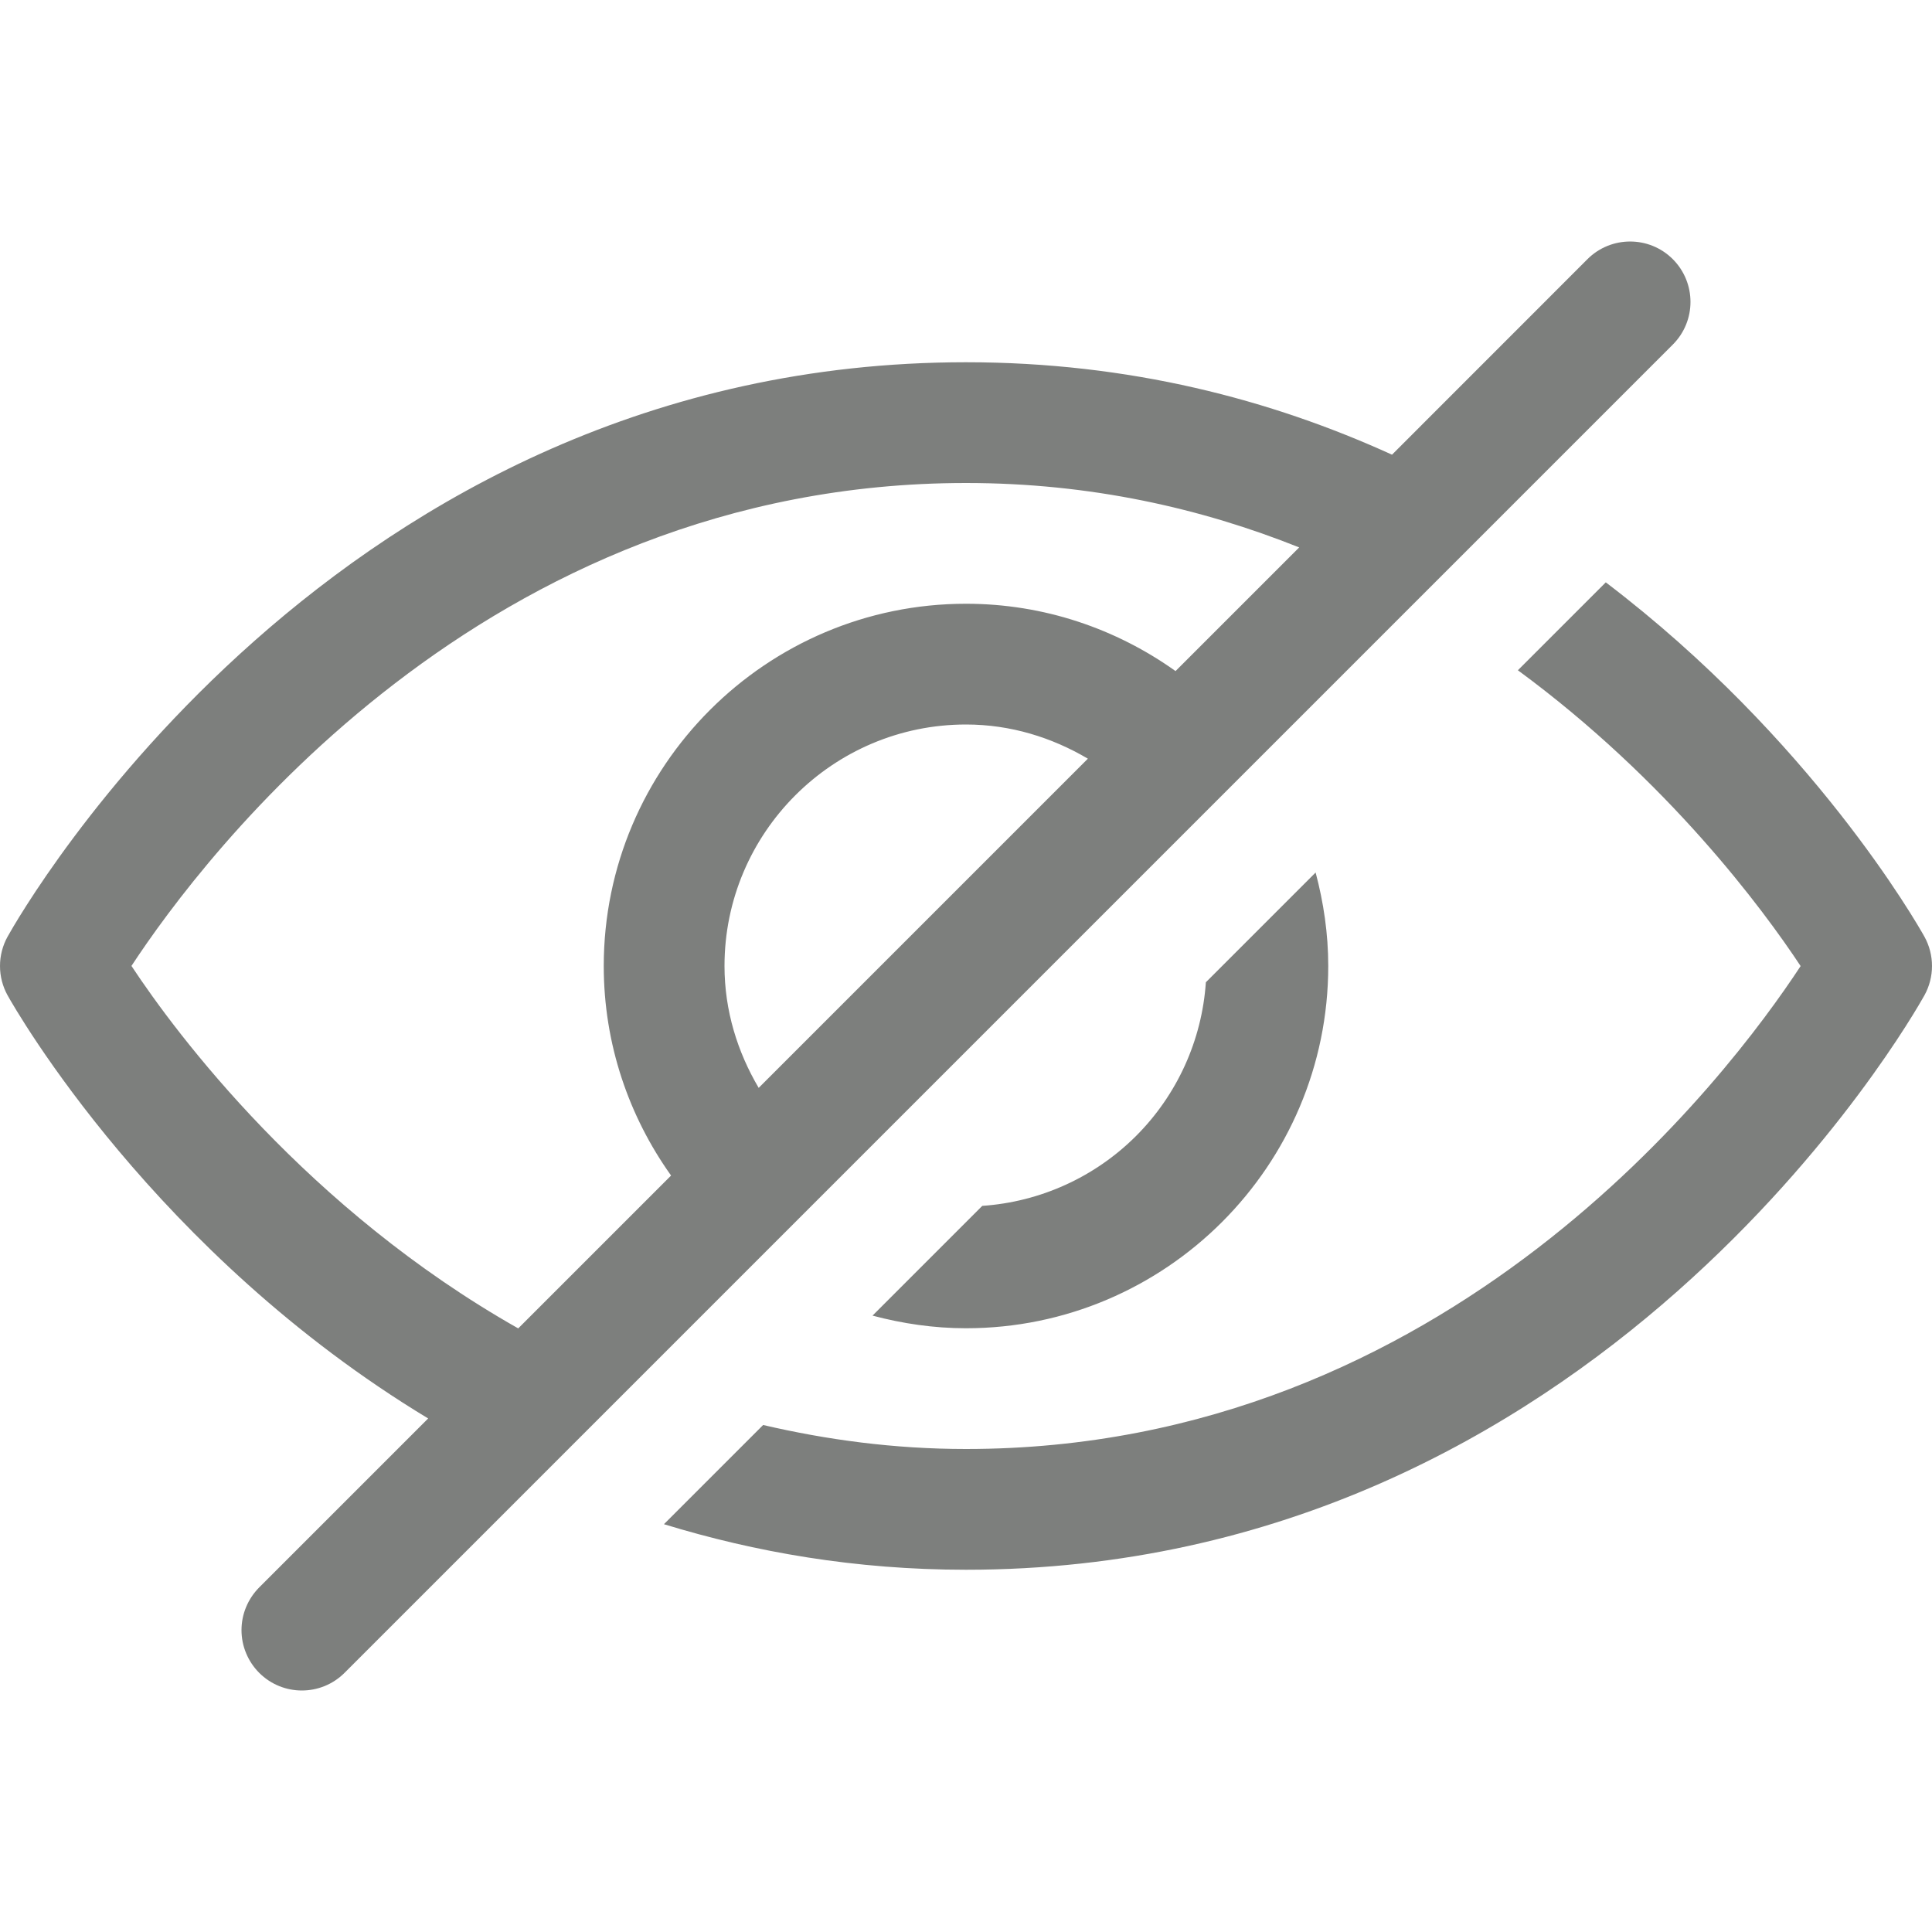 <svg xmlns="http://www.w3.org/2000/svg" width="26" height="26" viewBox="0 0 26 26" fill="none">
<g clip-path="url(#clip0_224_527)">
<path d="M16.228 13.219L17.705 11.742C17.812 12.144 17.875 12.565 17.875 13C17.875 15.688 15.688 17.875 13 17.875C12.565 17.875 12.144 17.812 11.742 17.705L13.219 16.228C13.999 16.175 14.734 15.841 15.288 15.288C15.841 14.735 16.175 14 16.228 13.219ZM25.898 12.605C25.798 12.426 24.38 9.942 21.61 7.837L20.427 9.02C22.448 10.505 23.728 12.238 24.232 13.001C23.269 14.468 19.491 19.5 13 19.5C12.027 19.5 11.121 19.375 10.27 19.177L8.935 20.512C10.162 20.888 11.511 21.125 13 21.125C21.505 21.125 25.722 13.71 25.898 13.395C25.965 13.274 26 13.138 26 13C26 12.862 25.965 12.726 25.898 12.605ZM22.512 4.637L4.637 22.512C4.478 22.671 4.27 22.75 4.062 22.75C3.855 22.75 3.647 22.671 3.488 22.512C3.413 22.437 3.353 22.347 3.312 22.248C3.271 22.15 3.25 22.044 3.25 21.938C3.25 21.831 3.271 21.725 3.312 21.627C3.353 21.528 3.413 21.439 3.488 21.363L5.762 19.089C2.086 16.869 0.218 13.602 0.102 13.395C0.035 13.274 0 13.138 0 13C0 12.862 0.035 12.726 0.102 12.605C0.278 12.29 4.495 4.875 13 4.875C15.199 4.875 17.104 5.377 18.733 6.119L21.363 3.488C21.68 3.171 22.195 3.171 22.512 3.488C22.829 3.806 22.829 4.32 22.512 4.637ZM6.974 17.877L9.031 15.82C8.463 15.023 8.125 14.051 8.125 13C8.125 10.312 10.312 8.125 13 8.125C14.051 8.125 15.023 8.463 15.82 9.031L17.484 7.367C16.169 6.841 14.676 6.5 13 6.5C6.509 6.5 2.731 11.533 1.769 12.999C2.38 13.925 4.137 16.271 6.974 17.877ZM10.21 14.64L14.64 10.21C14.157 9.925 13.601 9.75 13 9.75C11.208 9.75 9.75 11.208 9.75 13C9.75 13.601 9.925 14.157 10.21 14.64Z" fill="#7d7f7d"/>
</g>
<defs>
<clipPath id="clip0_224_527">
<rect width="26" height="26" fill="white"/>
</clipPath>
</defs>
</svg>